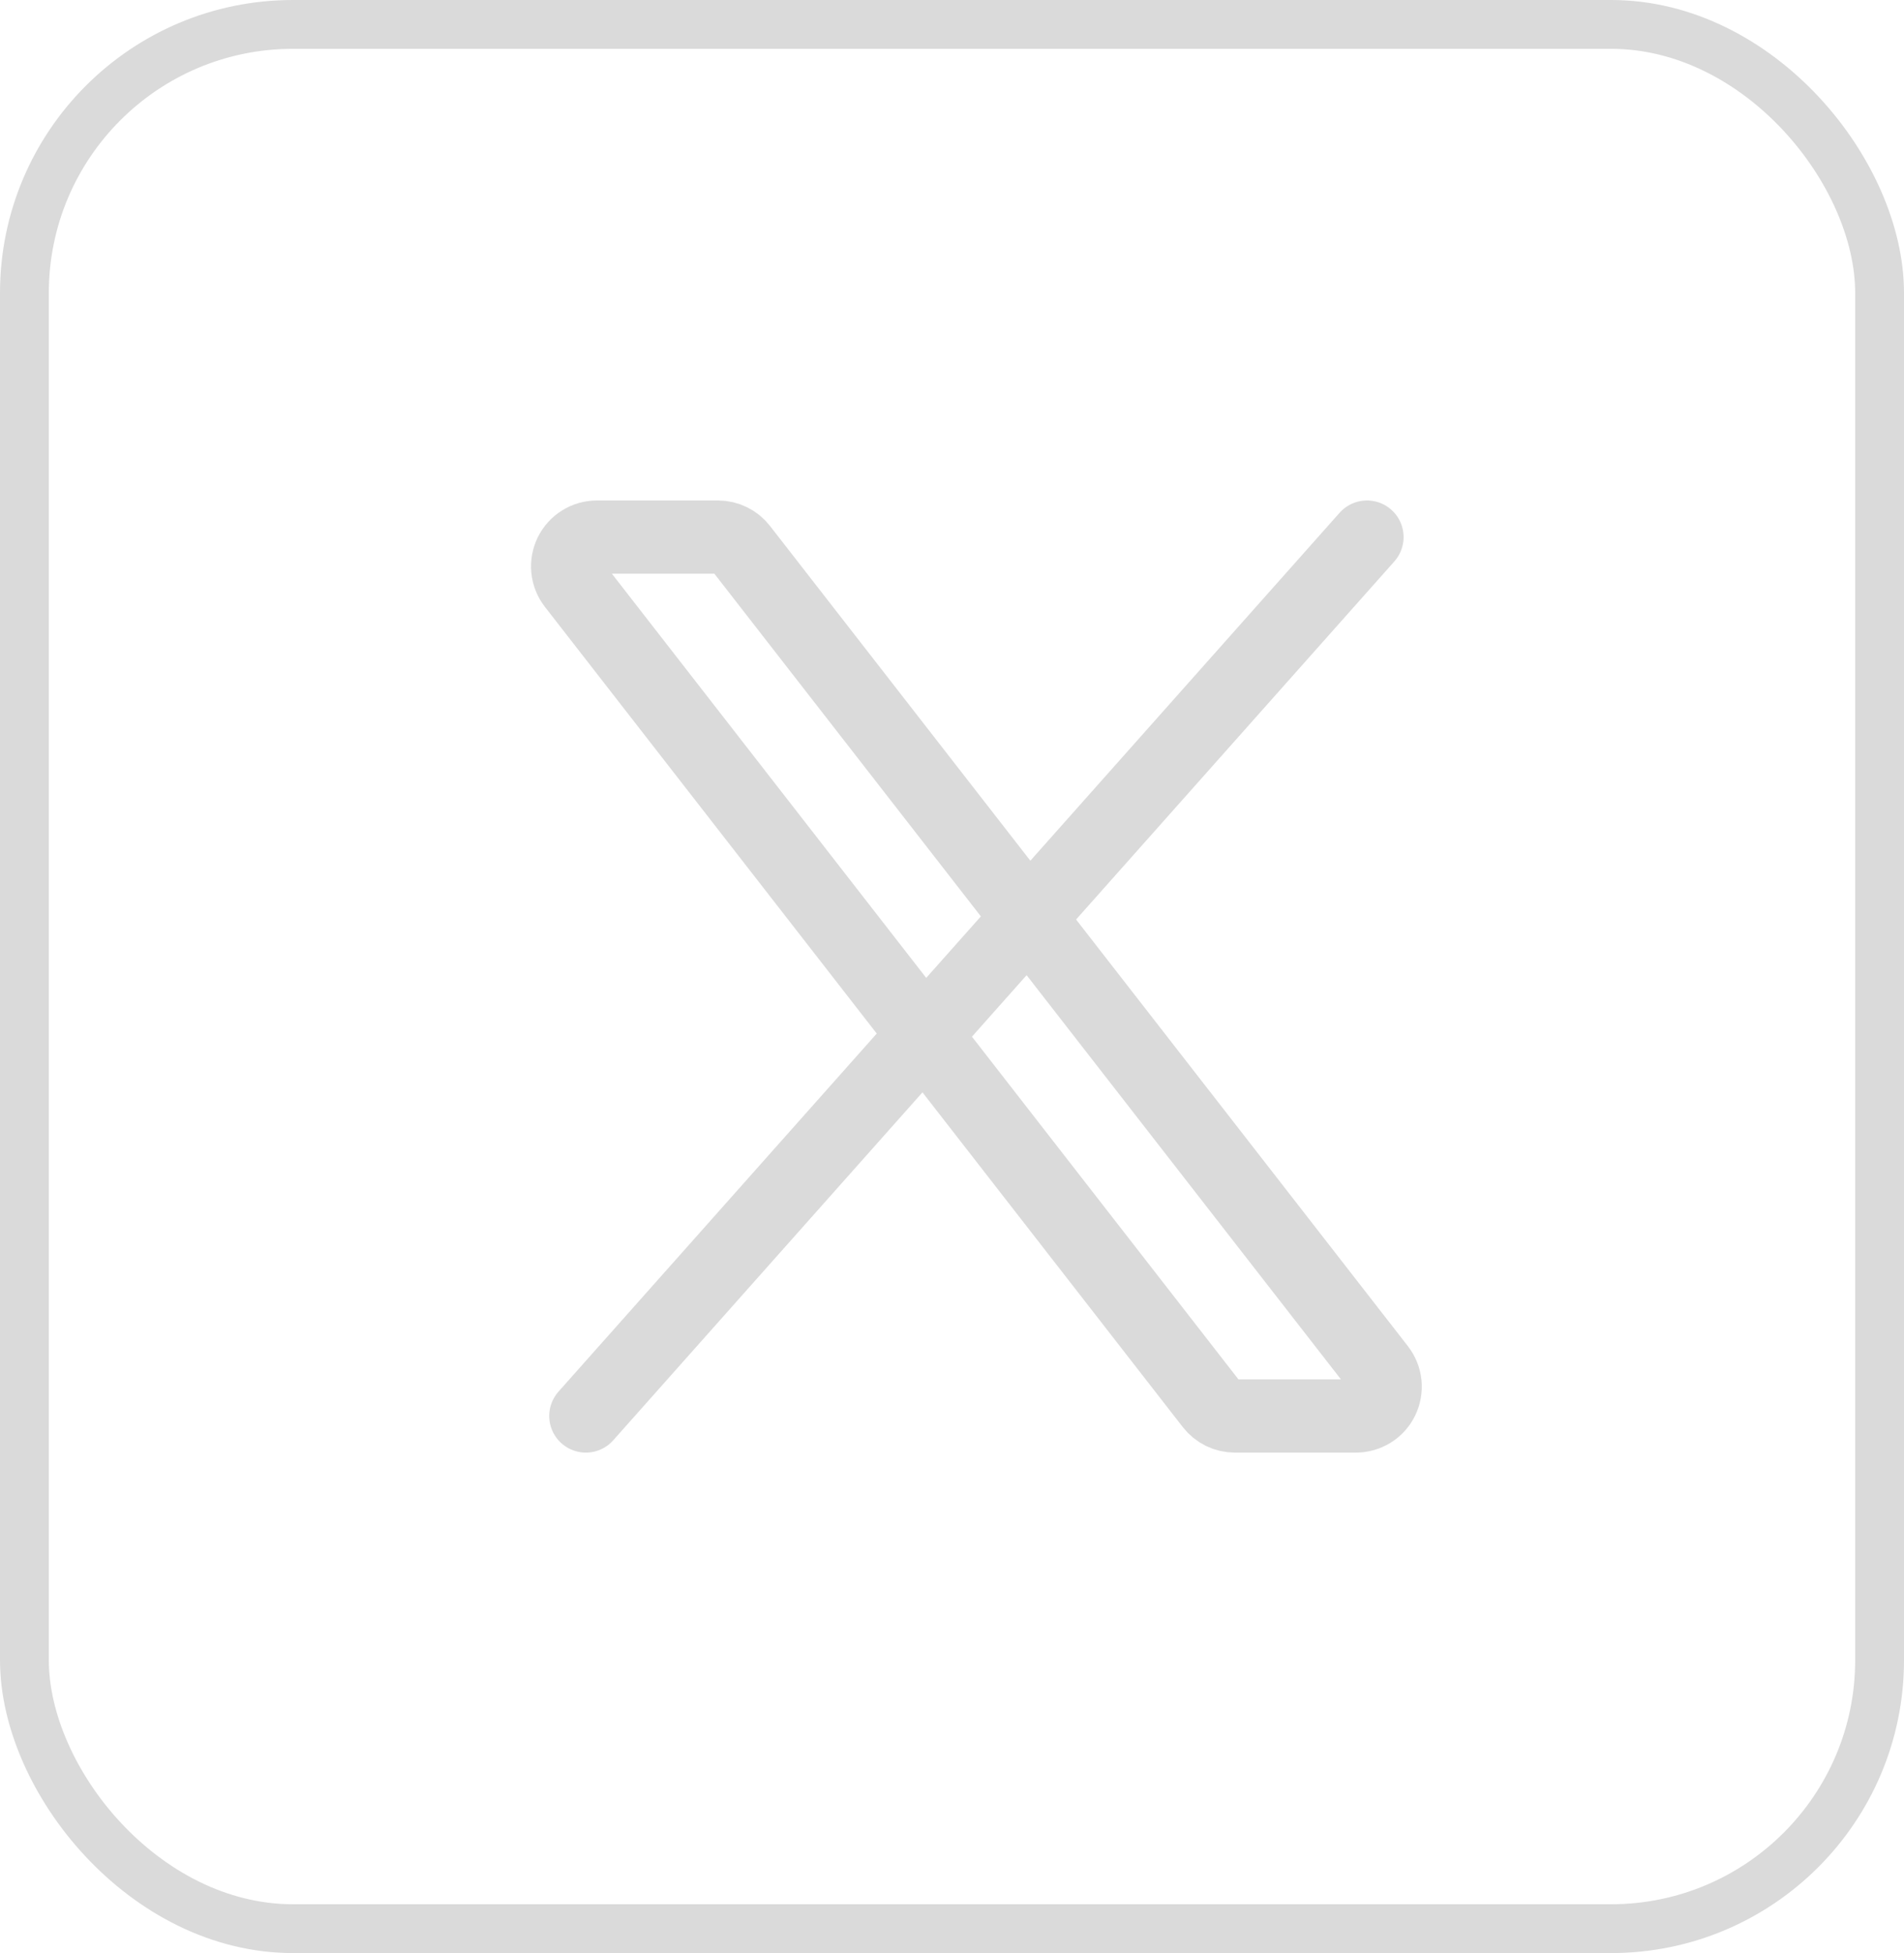 <svg width="39" height="40" viewBox="0 0 39 40" fill="none" xmlns="http://www.w3.org/2000/svg">
<rect x="0.5" y="0.5" width="38" height="39" rx="5.5" stroke="#DADADA"/>
<path d="M24.82 28.768L11.753 11.968C11.684 11.879 11.642 11.773 11.63 11.661C11.619 11.55 11.639 11.437 11.688 11.336C11.738 11.235 11.814 11.15 11.909 11.091C12.005 11.031 12.115 11 12.227 11H14.707C14.798 11 14.888 11.021 14.97 11.061C15.052 11.101 15.124 11.16 15.18 11.232L28.247 28.032C28.316 28.121 28.358 28.227 28.37 28.339C28.381 28.45 28.361 28.563 28.312 28.664C28.263 28.765 28.186 28.85 28.091 28.909C27.995 28.968 27.885 29 27.773 29H25.293C25.202 29 25.112 28.979 25.03 28.939C24.948 28.898 24.876 28.84 24.82 28.768Z" stroke="#DADADA" stroke-width="1.5"/>
<path d="M28 11L12 29" stroke="#DADADA" stroke-width="1.5" stroke-linecap="round"/>
</svg>
